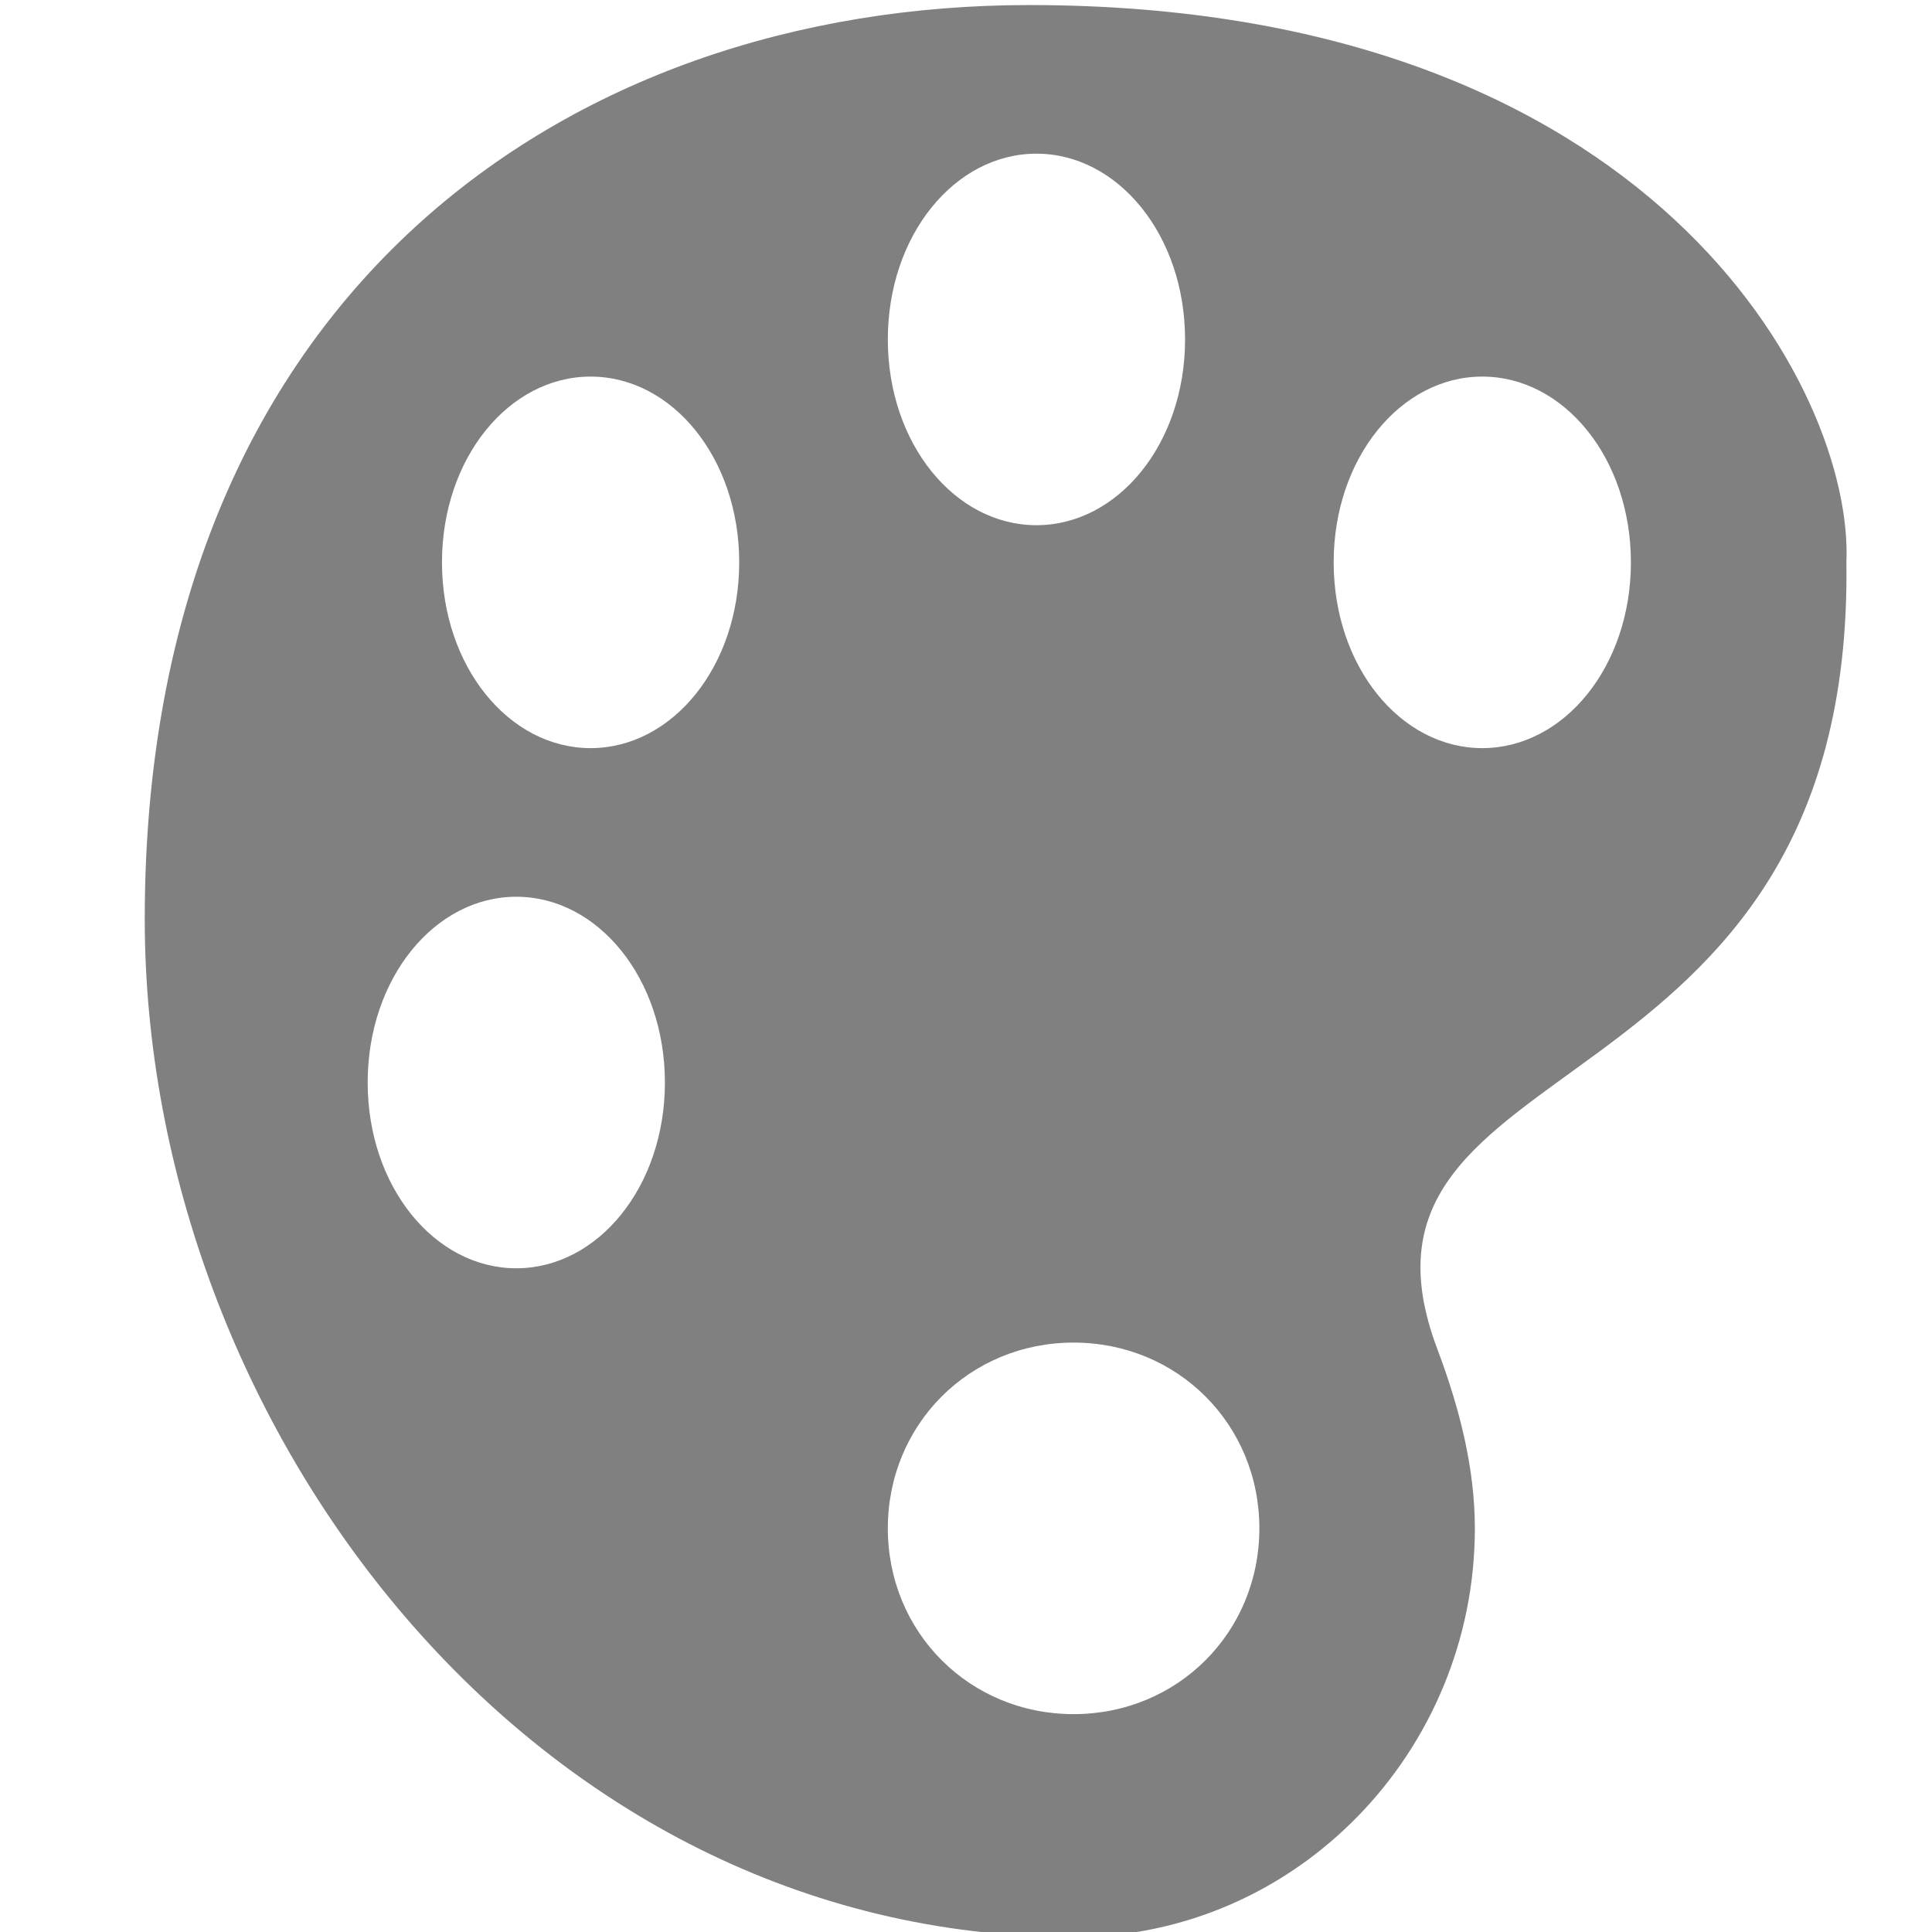 <?xml version="1.0" encoding="UTF-8" standalone="no"?>
<!-- Generator: Adobe Illustrator 17.1.0, SVG Export Plug-In . SVG Version: 6.00 Build 0)  -->

<svg
   xmlns:dc="http://purl.org/dc/elements/1.1/"
   xmlns:cc="http://creativecommons.org/ns#"
   xmlns:rdf="http://www.w3.org/1999/02/22-rdf-syntax-ns#"
   xmlns:svg="http://www.w3.org/2000/svg"
   xmlns="http://www.w3.org/2000/svg"
   xmlns:sodipodi="http://sodipodi.sourceforge.net/DTD/sodipodi-0.dtd"
   xmlns:inkscape="http://www.inkscape.org/namespaces/inkscape"
   version="1.1"
   id="Layer_1"
   x="0px"
   y="0px"
   width="416px"
   height="416px"
   viewBox="0 0 26 26"
   style="enable-background:new 0 0 26 26;"
   xml:space="preserve"
   sodipodi:docname="icons8_paint_palette1.svg"
   inkscape:version="0.92.3 (2405546, 2018-03-11)"><defs
     id="defs2087" /><sodipodi:namedview
     pagecolor="#ffffff"
     bordercolor="#666666"
     borderopacity="1"
     objecttolerance="10"
     gridtolerance="10"
     guidetolerance="10"
     inkscape:pageopacity="0"
     inkscape:pageshadow="2"
     inkscape:window-width="1850"
     inkscape:window-height="1016"
     id="namedview2085"
     showgrid="false"
     inkscape:zoom="0.40114712"
     inkscape:cx="238.75335"
     inkscape:cy="201.1782"
     inkscape:window-x="70"
     inkscape:window-y="27"
     inkscape:window-maximized="1"
     inkscape:current-layer="Layer_1" /><path
     style="stroke-width:1;fill:#808080"
     inkscape:connector-curvature="0"
     d="m 13.848,0.068 c -6.2,0 -11.9,3.9 -11.9,12.3 0,6.8 5.2,13.7 12.5,13.7 0,0 0,0 0,0 0,0 0,0 0,0 0,0 0,0 0,0 3,0 5.4,-2.5 5.4,-5.5 0,-0.8 -0.2,-1.6 -0.5,-2.4 -1.6,-4.2 5.6,-3 5.5,-10.6 0.1,-2.3 -2.6,-7.5 -11,-7.5 z m 0.1,2 c 1.1,0 2,1.1 2,2.5 0,1.4 -0.9,2.5 -2,2.5 -1.1,0 -2,-1.1 -2,-2.5 0,-1.4 0.9,-2.5 2,-2.5 z M 6.948,17.068 c -1.1,0 -2,-1.1 -2,-2.5 0,-1.4 0.9,-2.5 2,-2.5 1.1,0 2,1.1 2,2.5 0,1.4 -0.9,2.5 -2,2.5 z m 1,-7 c -1.1,0 -2,-1.1 -2,-2.5 0,-1.4 0.9,-2.5 2,-2.5 1.1,0 2,1.1 2,2.5 0,1.4 -0.9,2.5 -2,2.5 z m 6.5,13 c -1.4,0 -2.5,-1.1 -2.5,-2.5 0,-1.4 1.1,-2.5 2.5,-2.5 1.4,0 2.5,1.1 2.5,2.5 0,1.4 -1.1,2.5 -2.5,2.5 z m 5.5,-13 c -1.1,0 -2,-1.1 -2,-2.5 0,-1.4 0.9,-2.5 2,-2.5 1.1,0 2,1.1 2,2.5 0,1.4 -0.9,2.5 -2,2.5 z"
     id="path2082" /></svg>